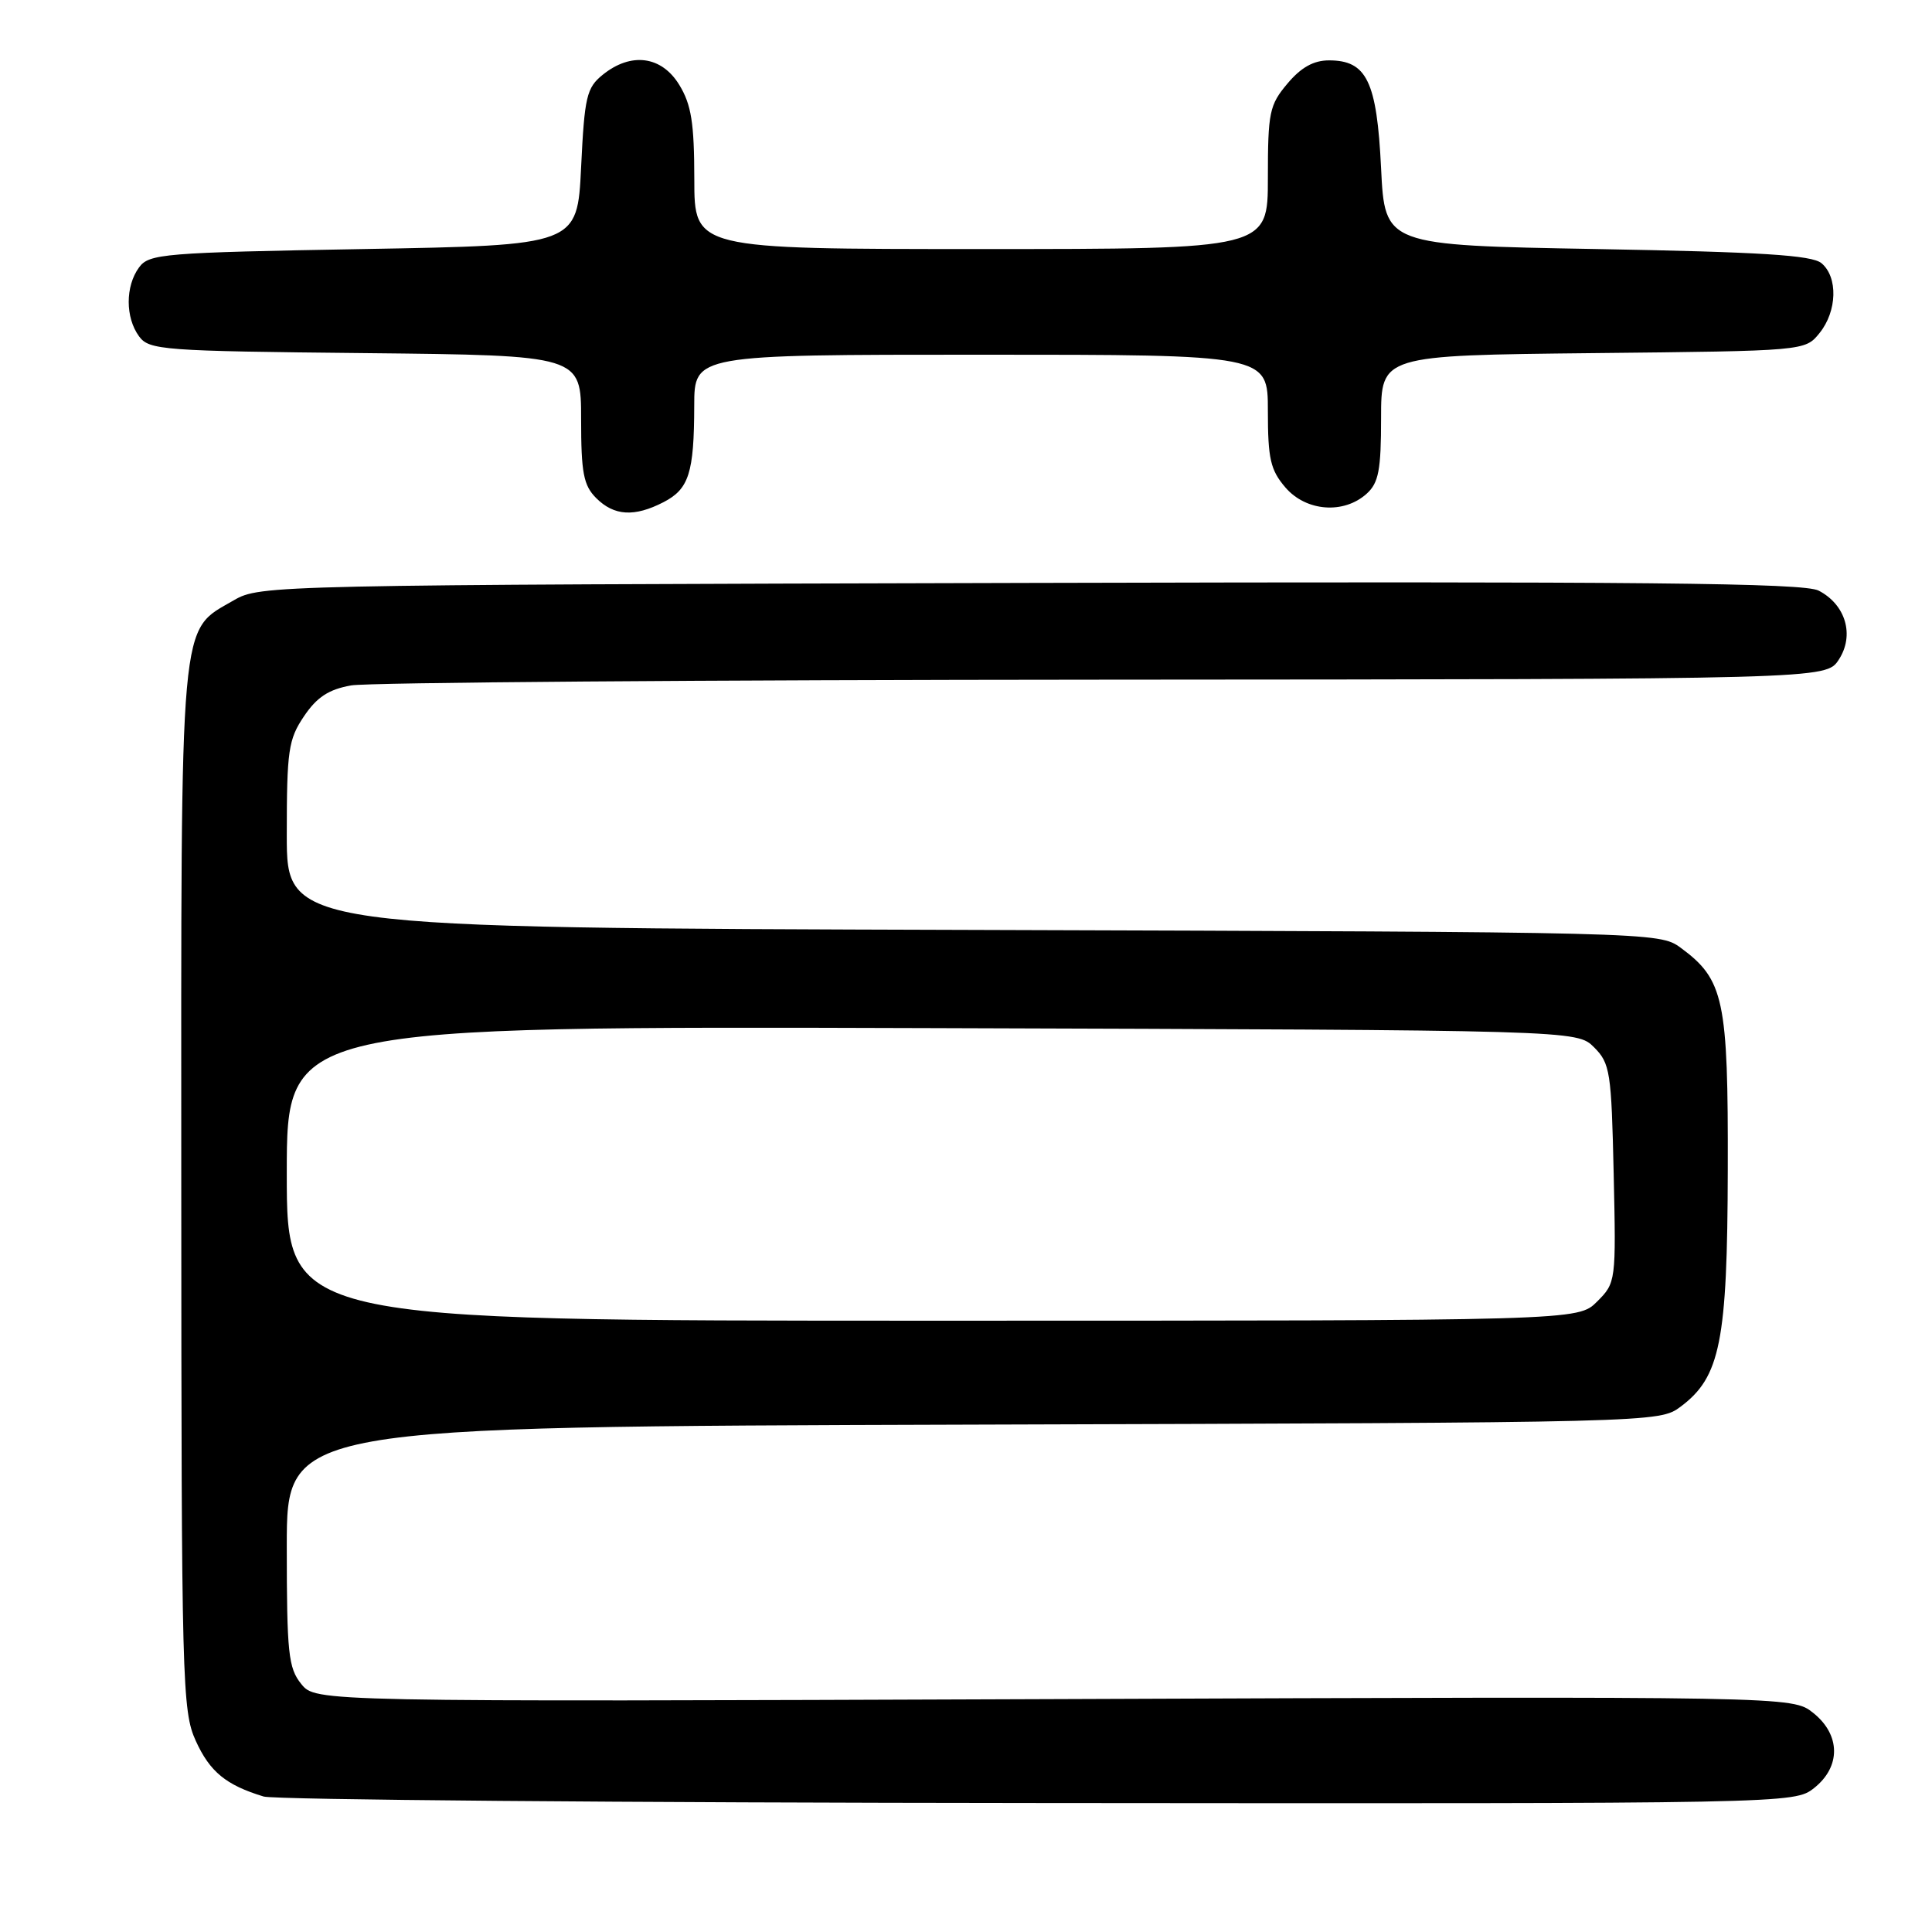 <?xml version="1.0" encoding="UTF-8" standalone="no"?>
<!DOCTYPE svg PUBLIC "-//W3C//DTD SVG 1.1//EN" "http://www.w3.org/Graphics/SVG/1.1/DTD/svg11.dtd" >
<svg xmlns="http://www.w3.org/2000/svg" xmlns:xlink="http://www.w3.org/1999/xlink" version="1.1" viewBox="0 0 256 256">
 <g >
 <path fill="currentColor"
d=" M 240.37 236.93 C 243.95 234.10 243.90 229.86 240.25 226.96 C 237.50 224.77 237.50 224.77 139.67 225.14 C 41.83 225.50 41.83 225.50 39.92 223.14 C 38.21 221.03 38.00 219.06 38.00 204.91 C 38.00 189.04 38.00 189.04 128.93 188.77 C 219.57 188.50 219.86 188.49 222.68 186.40 C 227.95 182.47 228.89 177.78 228.94 155.00 C 229.00 132.43 228.44 129.80 222.68 125.57 C 219.88 123.52 219.10 123.50 128.93 123.22 C 38.00 122.95 38.00 122.95 38.00 110.62 C 38.00 99.44 38.21 97.98 40.28 94.91 C 41.99 92.37 43.55 91.35 46.53 90.82 C 48.71 90.43 93.58 90.09 146.23 90.06 C 241.95 90.00 241.95 90.00 243.64 87.42 C 245.76 84.19 244.58 80.12 240.98 78.26 C 239.00 77.24 217.95 77.03 136.50 77.24 C 35.99 77.50 34.45 77.53 31.00 79.53 C 23.70 83.78 24.00 80.42 24.02 157.50 C 24.04 223.04 24.14 226.71 25.94 230.67 C 27.81 234.78 29.94 236.53 34.94 238.05 C 36.35 238.48 82.55 238.87 137.62 238.91 C 237.45 239.00 237.74 238.99 240.37 236.93 Z  M 87.92 66.54 C 91.29 64.80 91.97 62.67 91.99 53.75 C 92.00 47.00 92.00 47.00 130.00 47.00 C 168.00 47.00 168.00 47.00 168.00 54.44 C 168.00 60.80 168.34 62.28 170.33 64.60 C 173.07 67.78 178.07 68.16 181.10 65.41 C 182.68 63.98 183.00 62.27 183.00 55.39 C 183.00 47.09 183.00 47.09 211.09 46.79 C 239.18 46.50 239.18 46.50 241.09 44.14 C 243.44 41.24 243.56 36.71 241.35 34.87 C 240.07 33.81 233.37 33.39 211.60 33.00 C 183.50 32.50 183.50 32.50 183.00 22.28 C 182.44 10.76 181.10 8.00 176.10 8.00 C 174.06 8.00 172.39 8.93 170.59 11.08 C 168.20 13.91 168.00 14.90 168.00 23.58 C 168.00 33.00 168.00 33.00 130.00 33.00 C 92.00 33.00 92.00 33.00 92.00 23.75 C 91.99 16.29 91.61 13.87 90.01 11.25 C 87.67 7.41 83.62 6.87 79.86 9.91 C 77.73 11.63 77.45 12.81 77.00 22.16 C 76.50 32.50 76.50 32.50 48.17 33.00 C 21.59 33.47 19.75 33.62 18.42 35.44 C 16.60 37.93 16.60 42.07 18.42 44.56 C 19.76 46.39 21.46 46.52 48.42 46.79 C 77.00 47.09 77.00 47.09 77.00 55.54 C 77.00 62.67 77.32 64.32 79.00 66.00 C 81.37 68.37 84.06 68.53 87.92 66.54 Z  M 38.00 155.48 C 38.00 135.97 38.00 135.97 123.47 136.23 C 208.94 136.50 208.94 136.50 211.22 138.77 C 213.35 140.90 213.52 142.02 213.82 155.50 C 214.14 169.81 214.12 169.97 211.62 172.47 C 209.09 175.00 209.09 175.00 123.55 175.00 C 38.00 175.00 38.00 175.00 38.00 155.48 Z "/>
</g>
</svg>